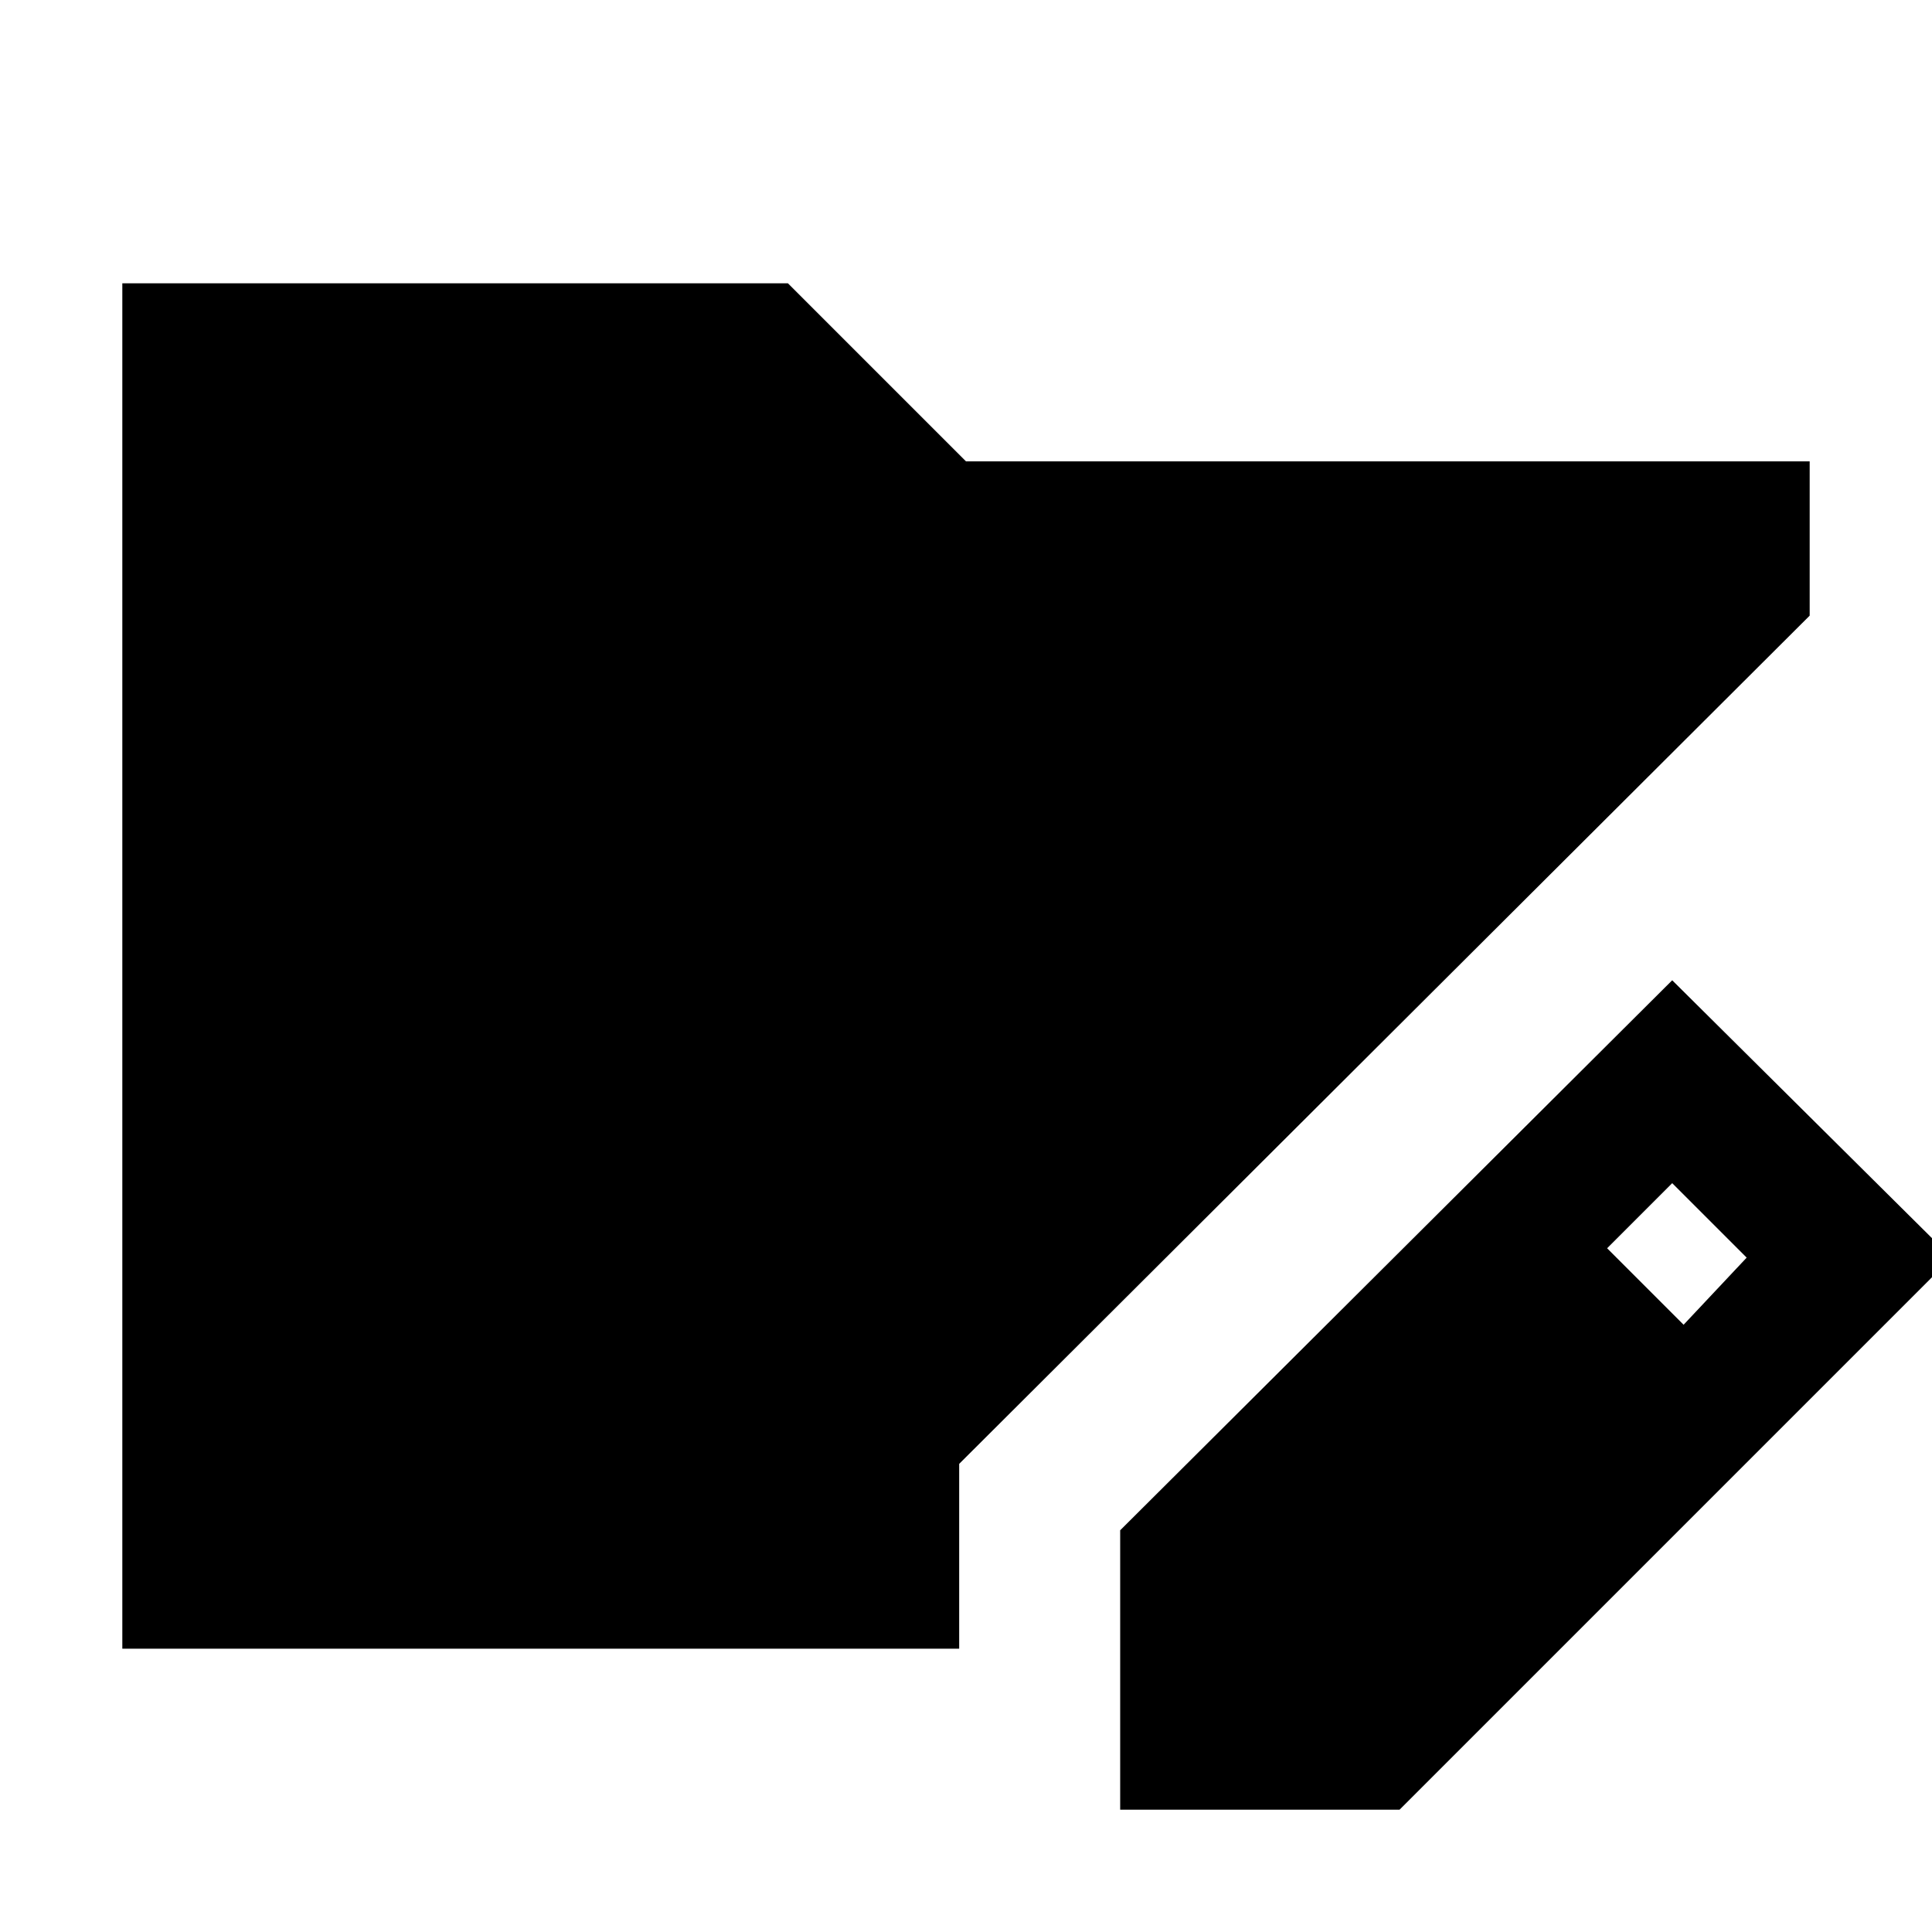 <svg xmlns="http://www.w3.org/2000/svg" height="24" viewBox="0 -960 960 960" width="24"><path d="M556.61-60.78v-138.83l274.3-273.3 138.83 137.82-274.3 274.31H556.61Zm279.96-240.96 31.34-33.35-37-37-32.34 32.35 38 38ZM60.78-140.78v-678.44h330.74L480-730.74h419.22v76.65L476.61-232.61v91.83H60.78Z"/></svg>